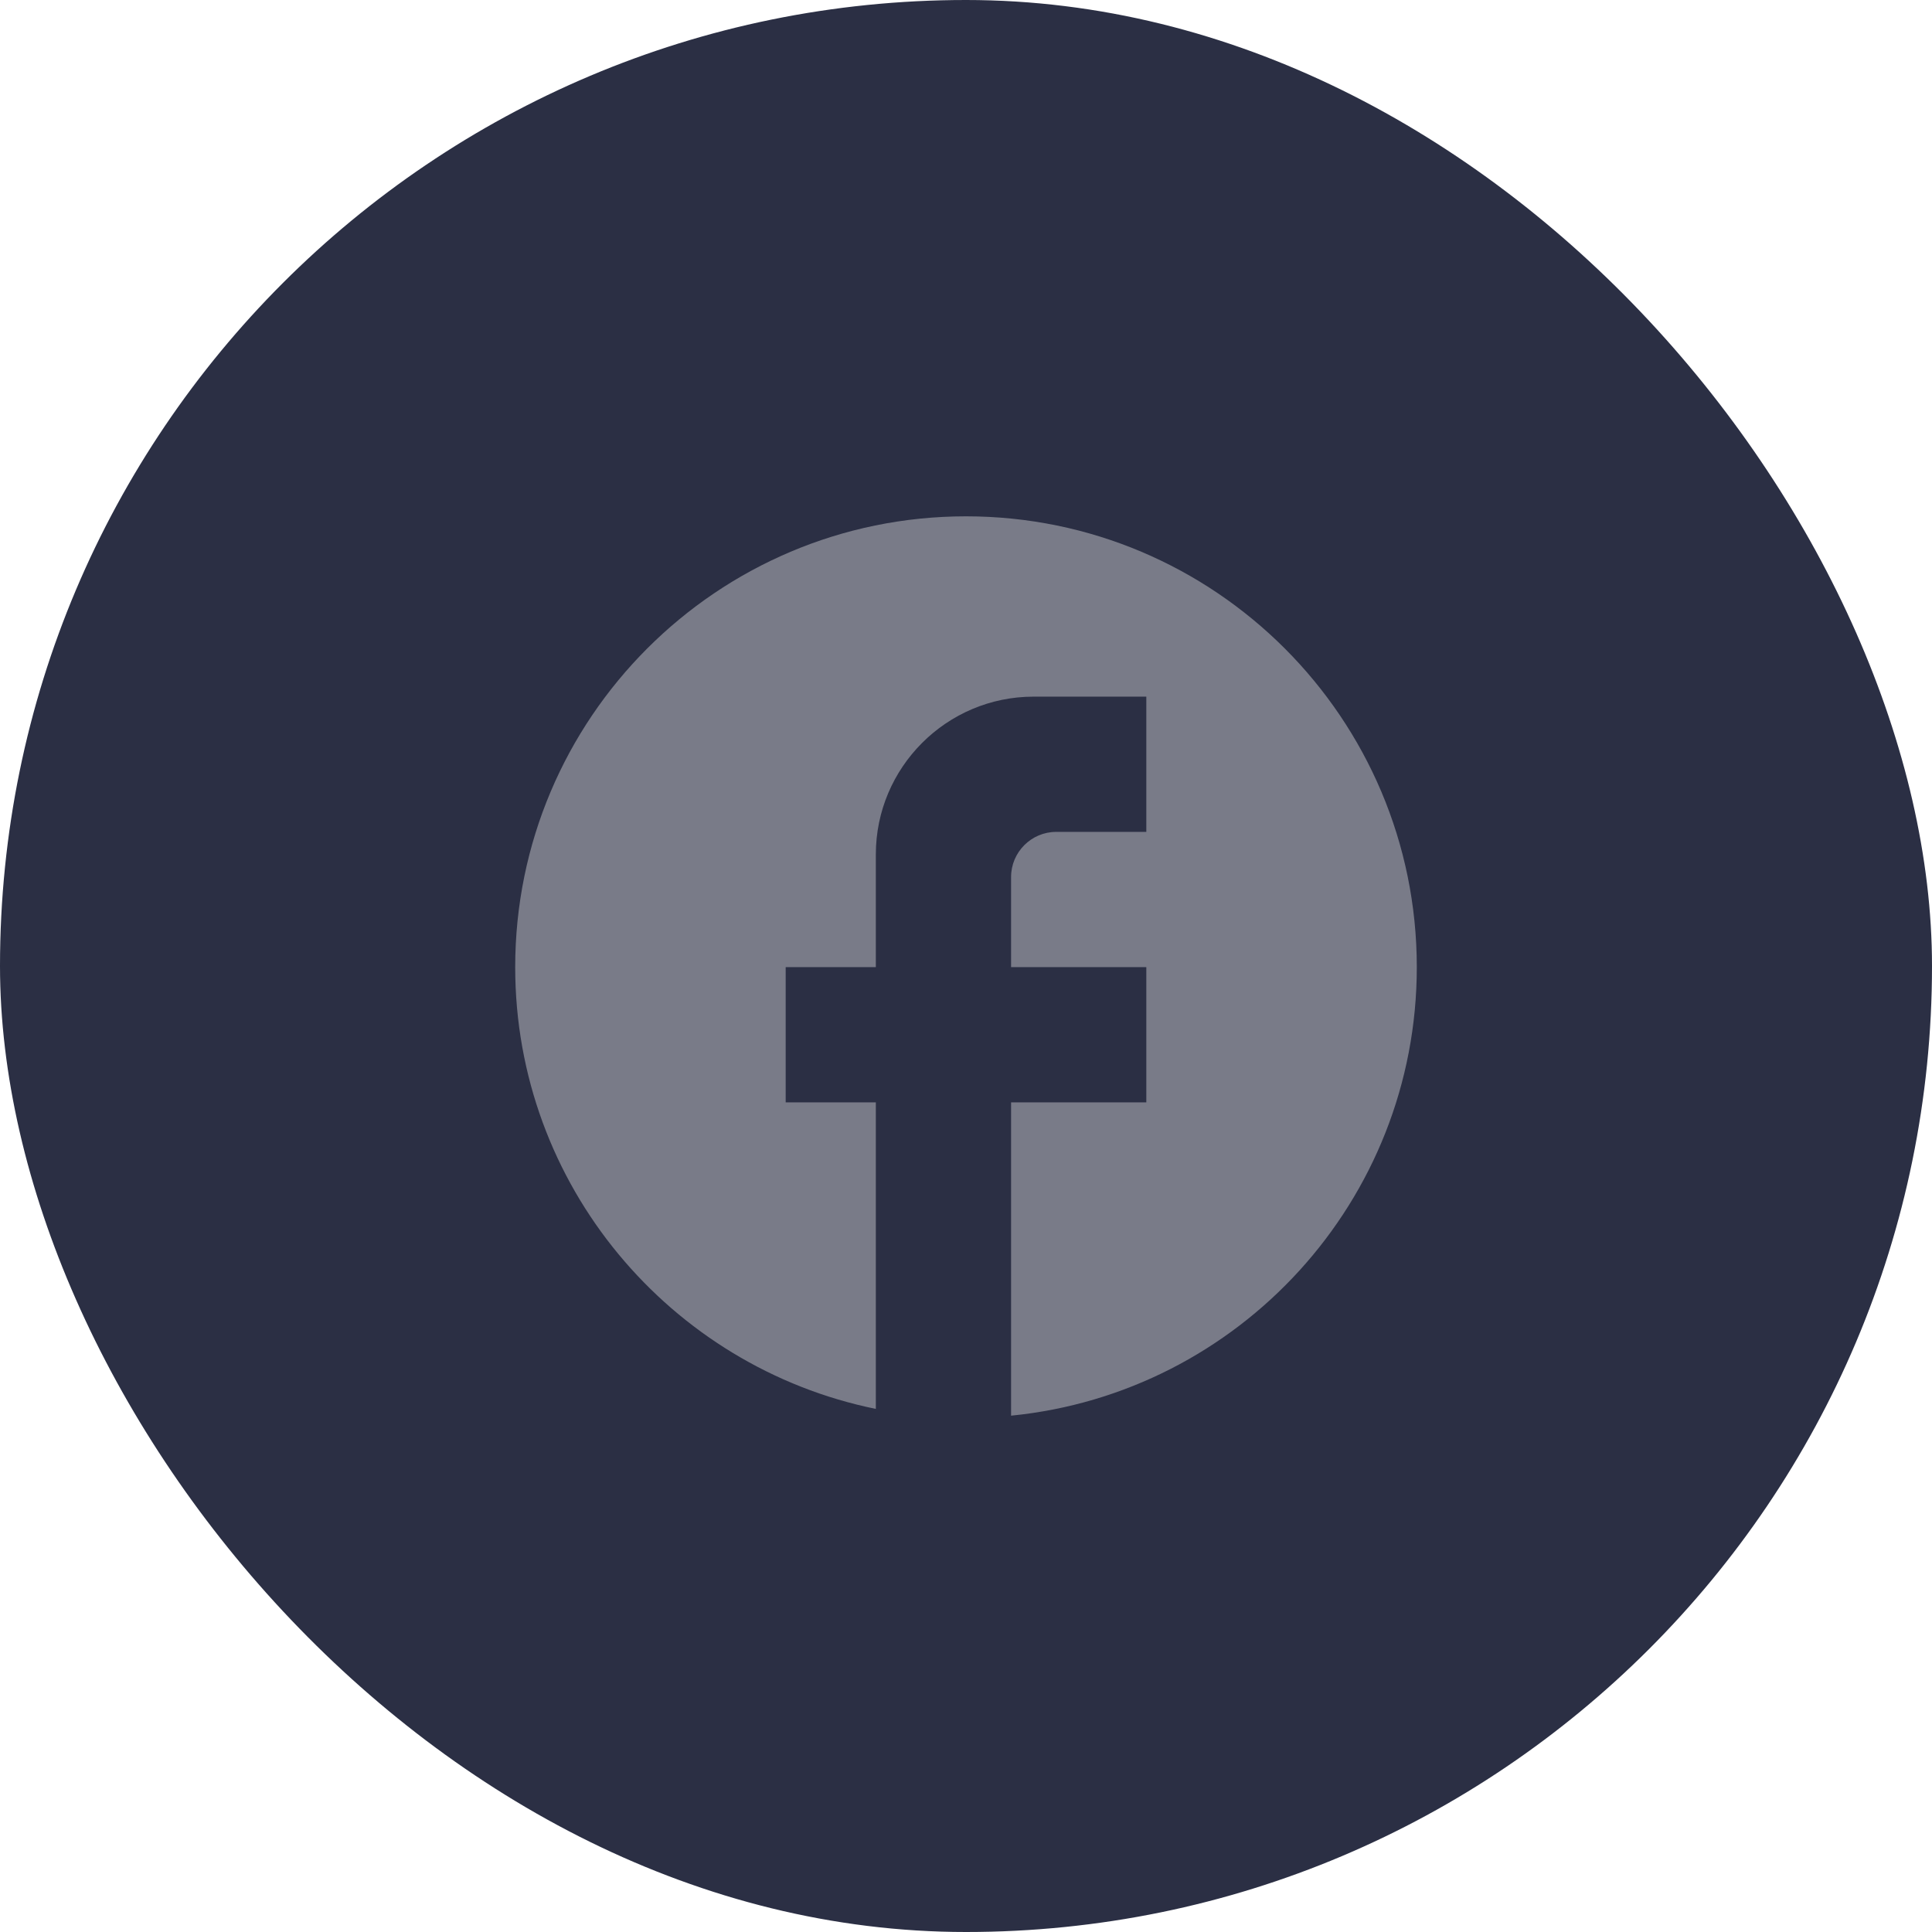 <svg width="60" height="60" viewBox="0 0 60 60" fill="none" xmlns="http://www.w3.org/2000/svg">
    <rect width="60" height="60" rx="30" fill="#2B2F44"/>
    <path d="M44 30.035C44 22.307 37.728 16.035 30 16.035C22.272 16.035 16 22.307 16 30.035C16 36.811 20.816 42.453 27.2 43.755V34.235H24.4V30.035H27.2V26.535C27.2 23.833 29.398 21.635 32.1 21.635H35.6V25.835H32.8C32.03 25.835 31.4 26.465 31.4 27.235V30.035H35.6V34.235H31.4V43.965C38.47 43.265 44 37.301 44 30.035Z" fill="#797B88"/>
</svg>
